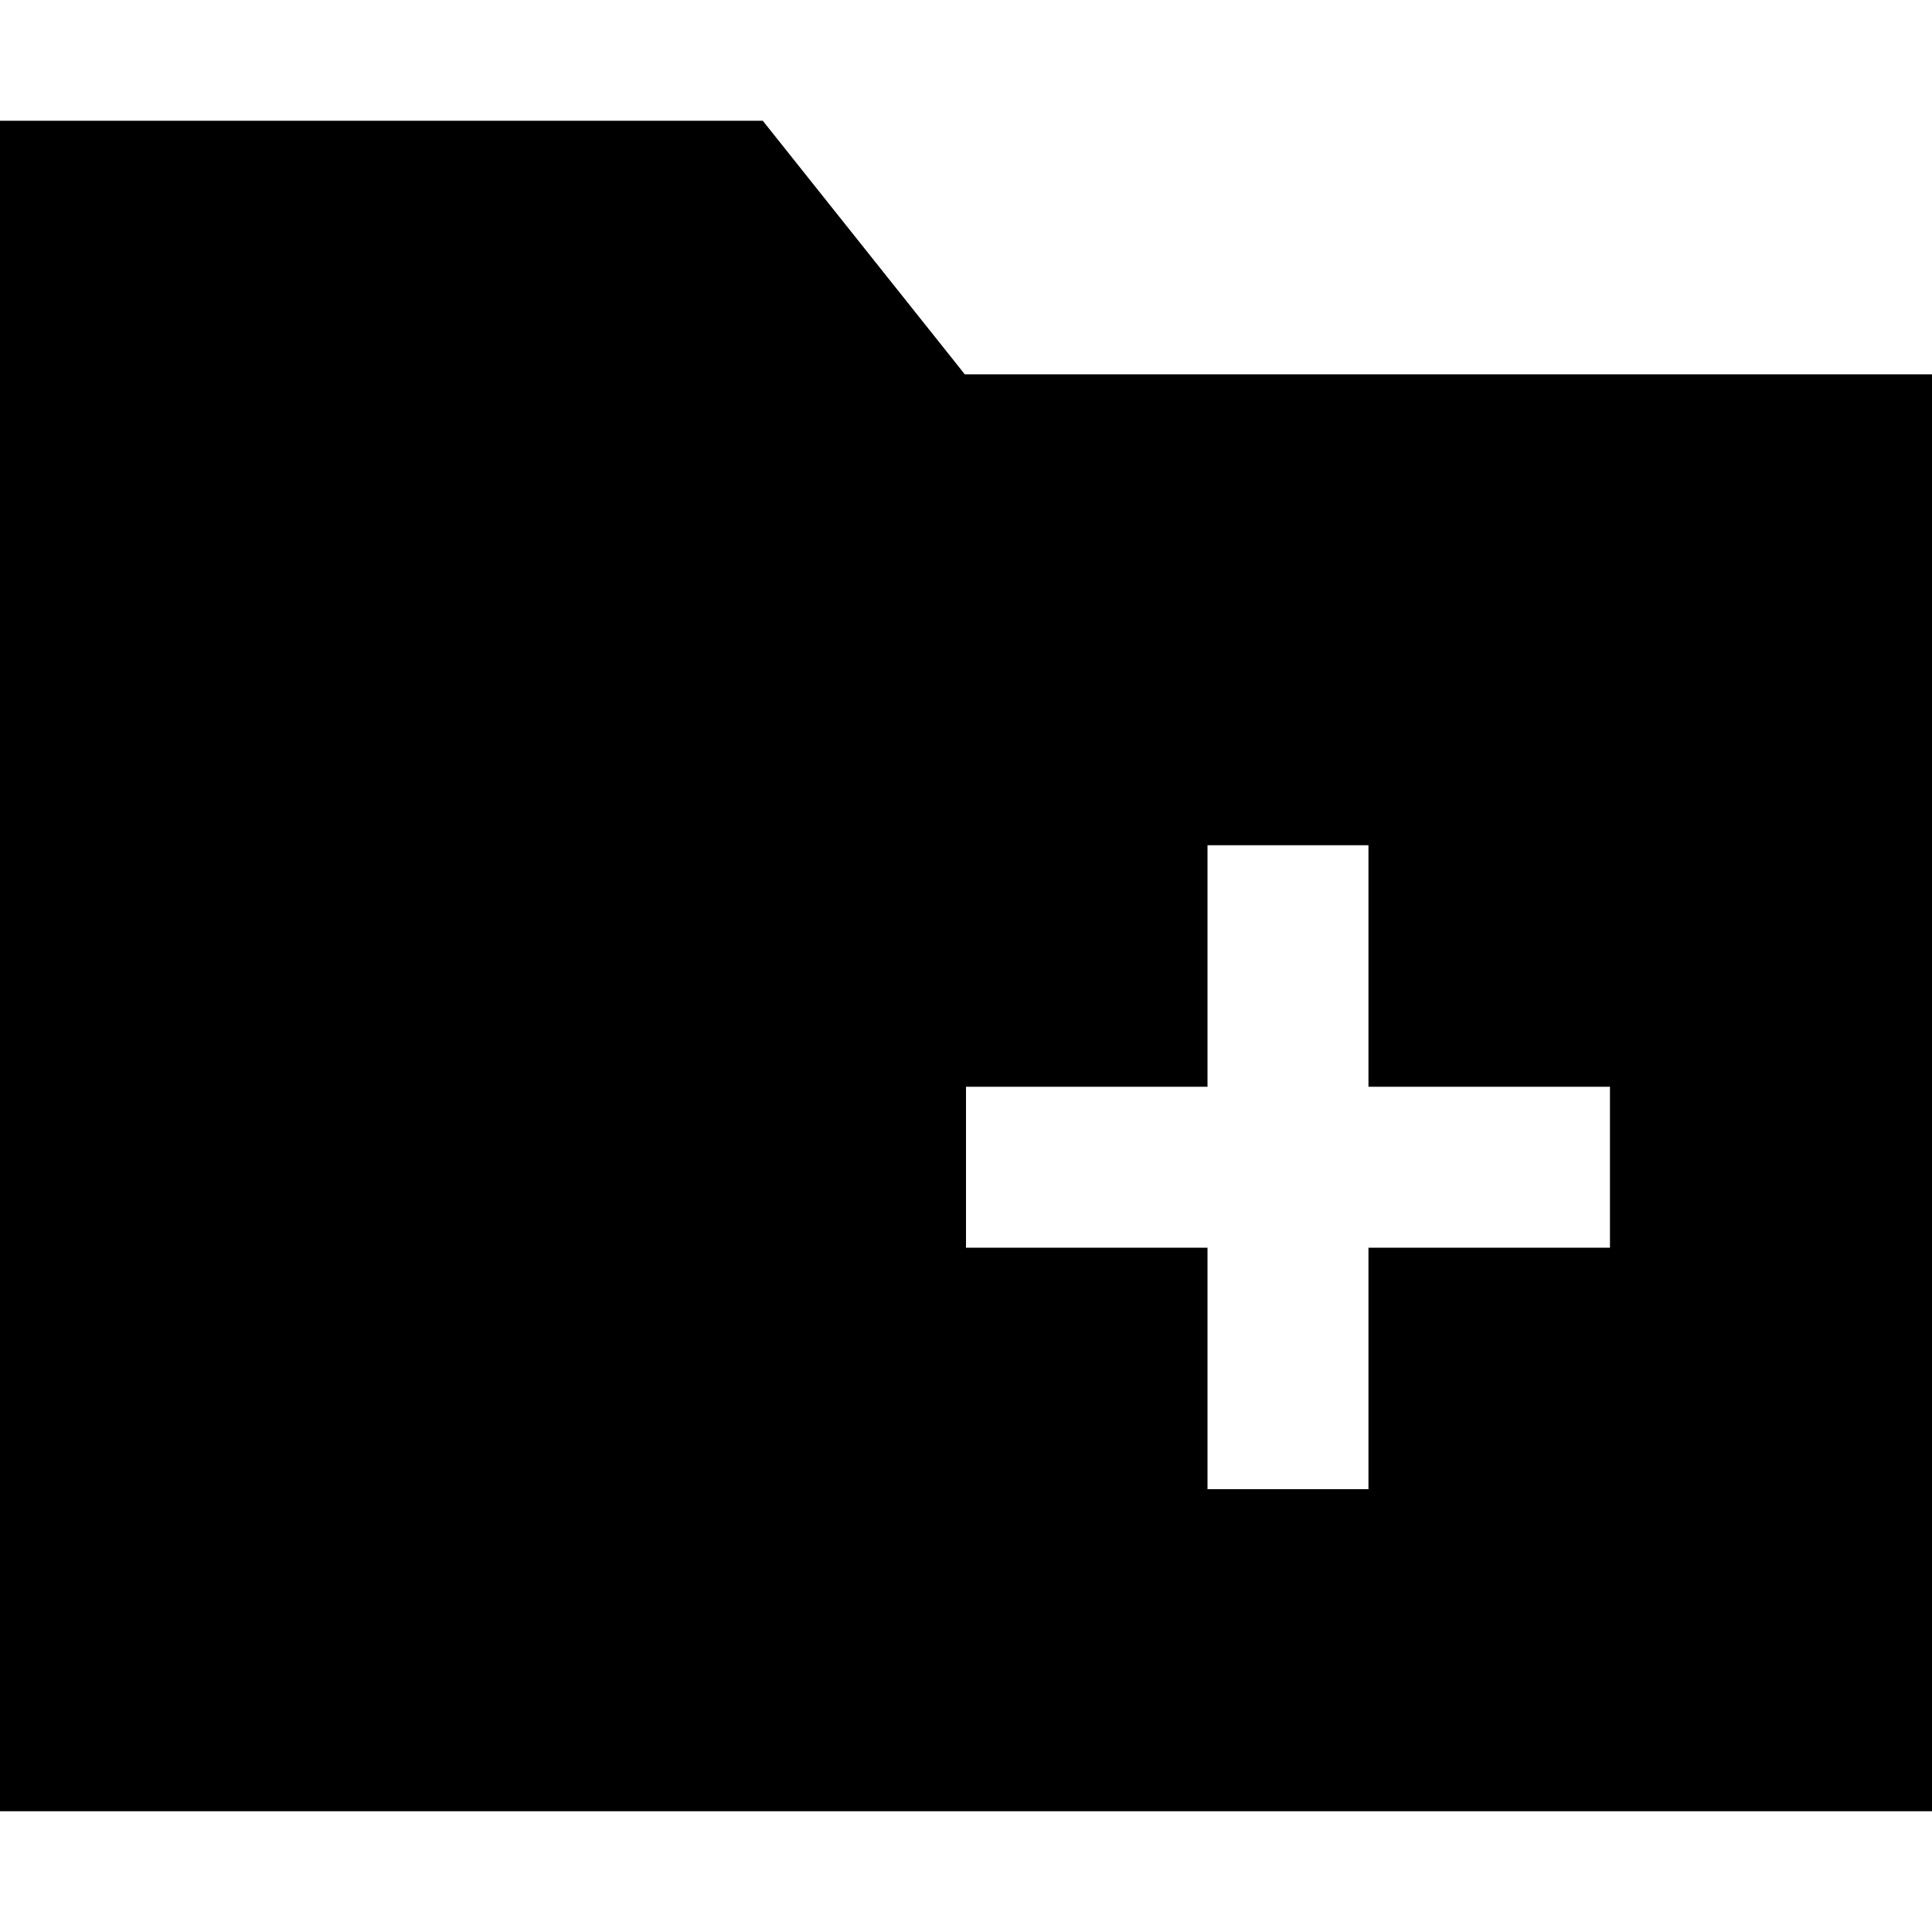 <?xml version="1.0" standalone="no"?><!DOCTYPE svg PUBLIC "-//W3C//DTD SVG 1.1//EN" "http://www.w3.org/Graphics/SVG/1.1/DTD/svg11.dtd"><svg class="icon" width="200px" height="200.00px" viewBox="0 0 1024 1024" version="1.1" xmlns="http://www.w3.org/2000/svg"><path d="M640 576H512v85.312h128v128h85.312v-128h128V576h-128V448H640v128zM0 64h404.288L511.36 198.4H1024V960H0V64z"  /></svg>